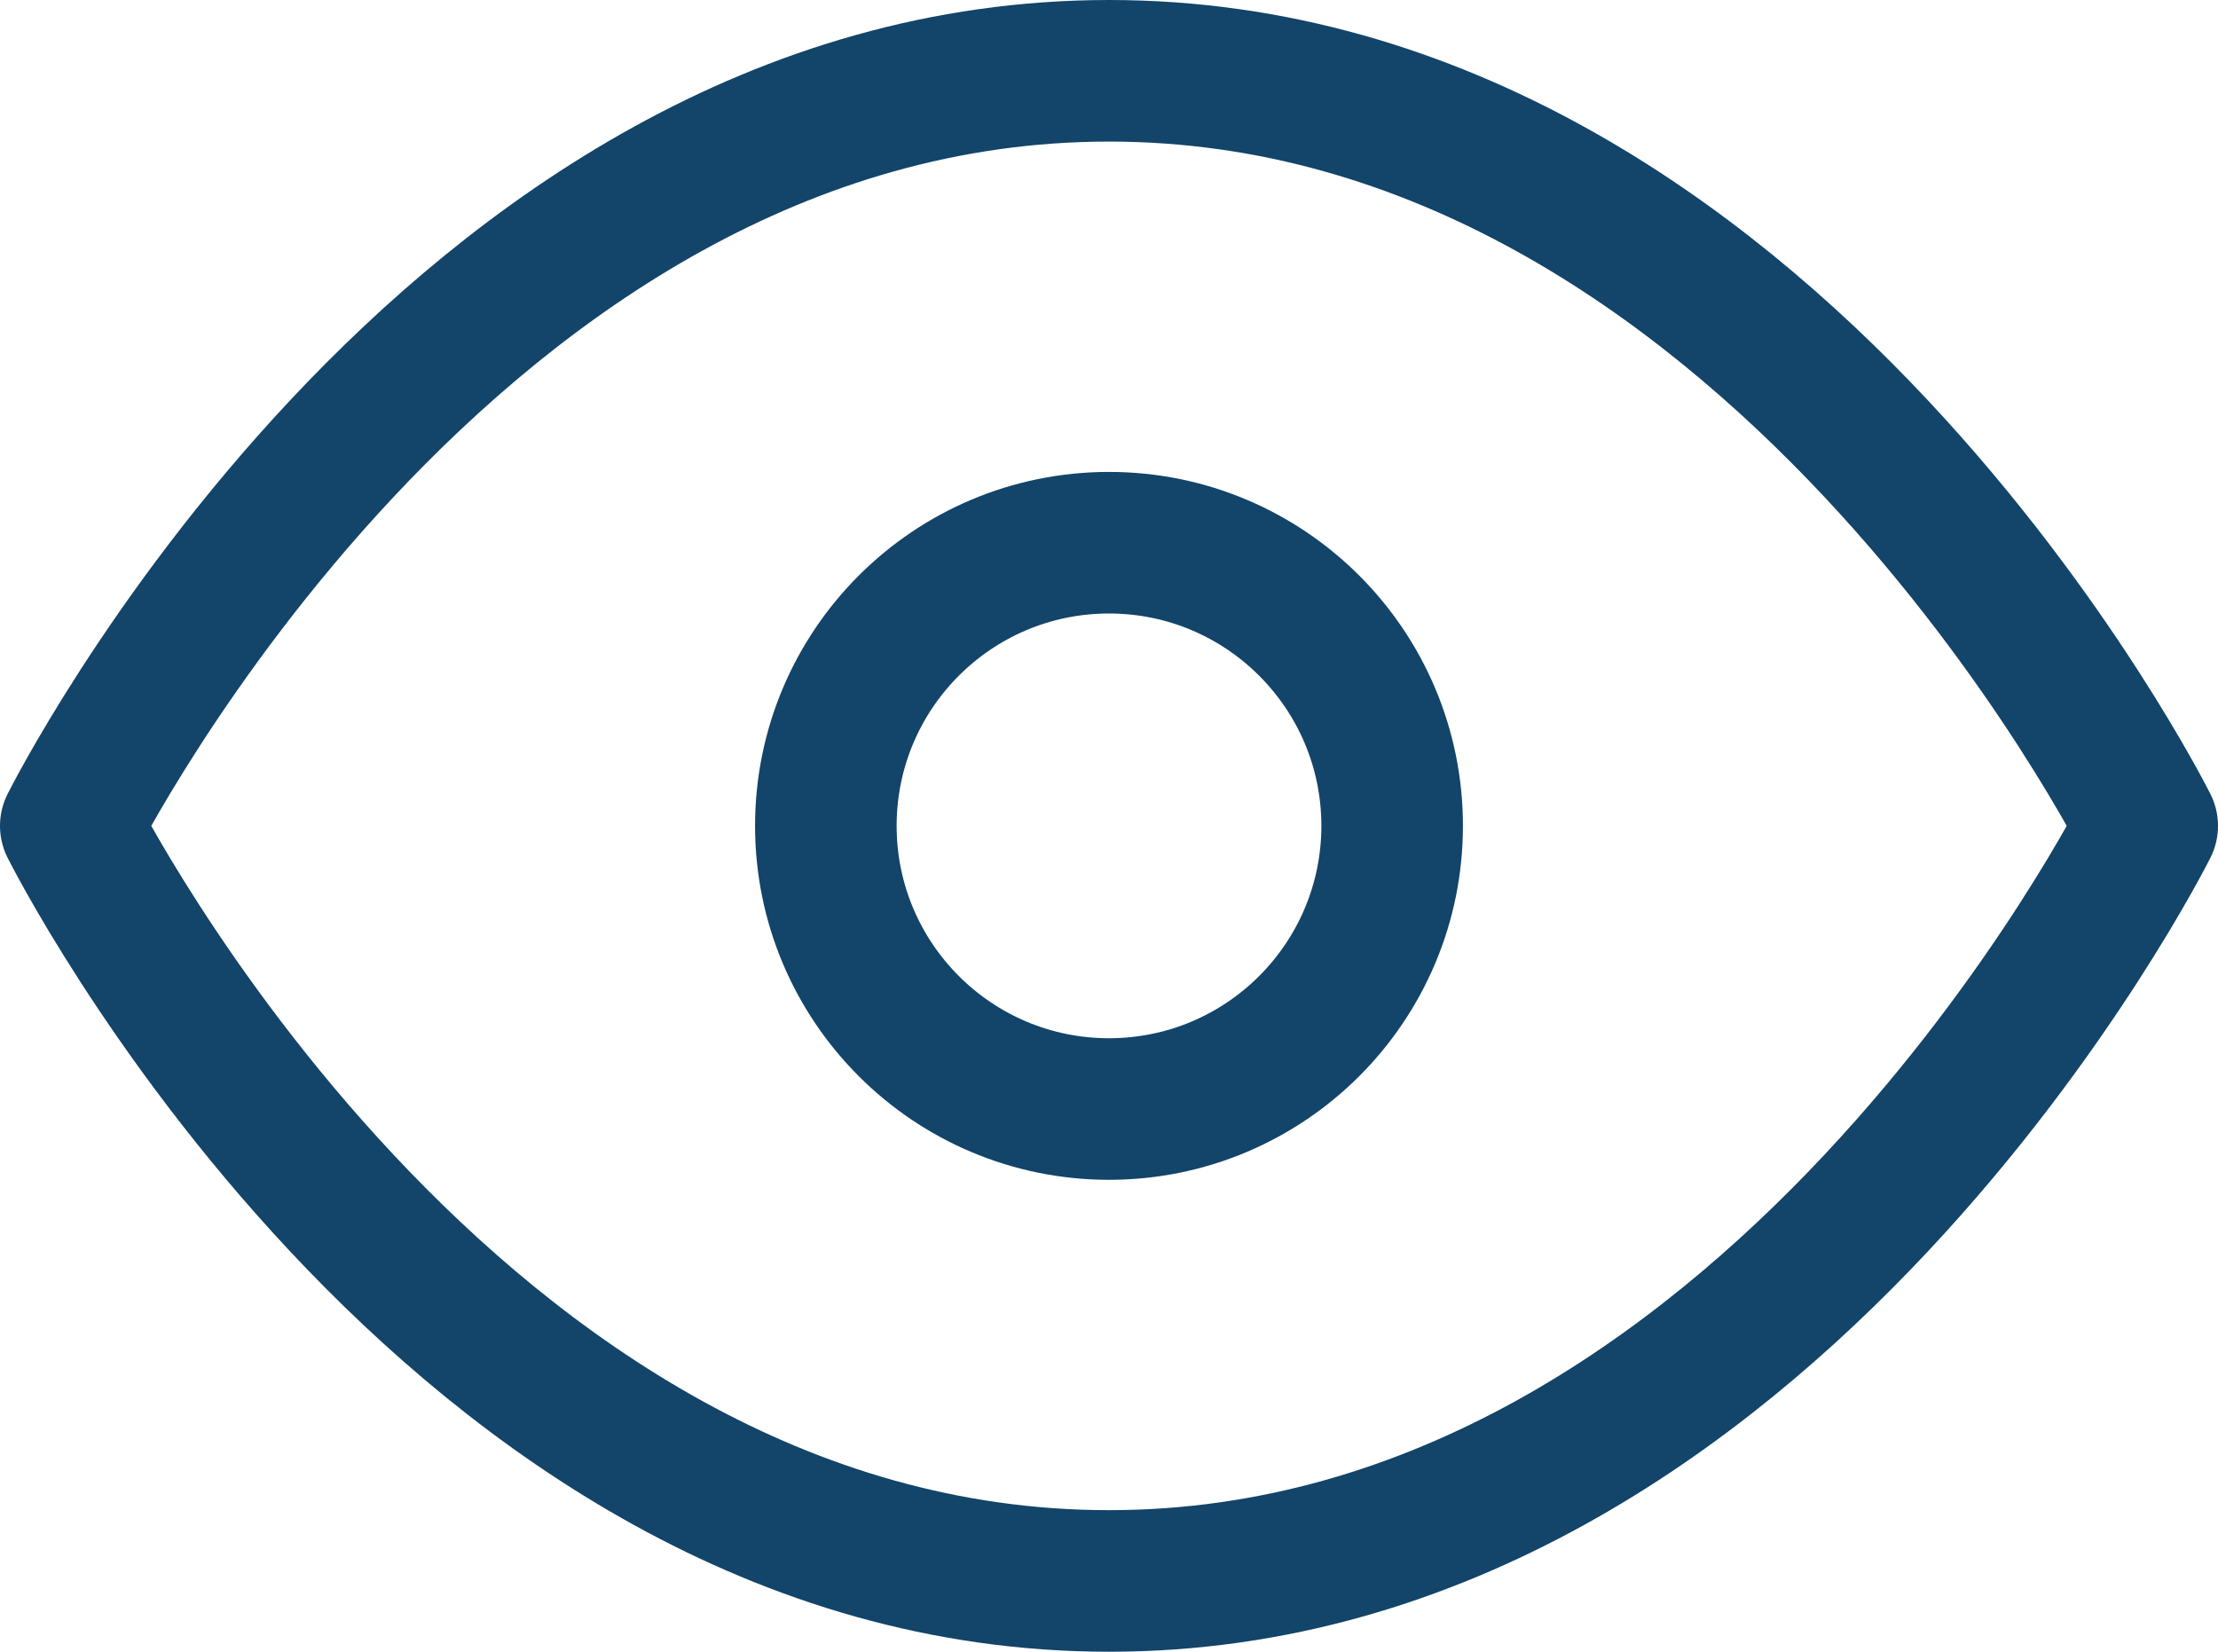<svg xmlns="http://www.w3.org/2000/svg" width="23.5" height="17.5" viewBox="0 0 23.5 17.5">
  <g id="eye" transform="translate(0.75 0.75)">
    <path id="Path_109" data-name="Path 109" d="M1,12S5,4,12,4s11,8,11,8-4,8-11,8S1,12,1,12Z" transform="translate(-1 -4)" fill="none" stroke="#134469" stroke-linecap="round" stroke-linejoin="round" stroke-width="1.5"/>
    <circle id="Ellipse_23" data-name="Ellipse 23" cx="3" cy="3" r="3" transform="translate(8 5)" fill="none" stroke="#134469" stroke-linecap="round" stroke-linejoin="round" stroke-width="1.5"/>
  </g>
</svg>
